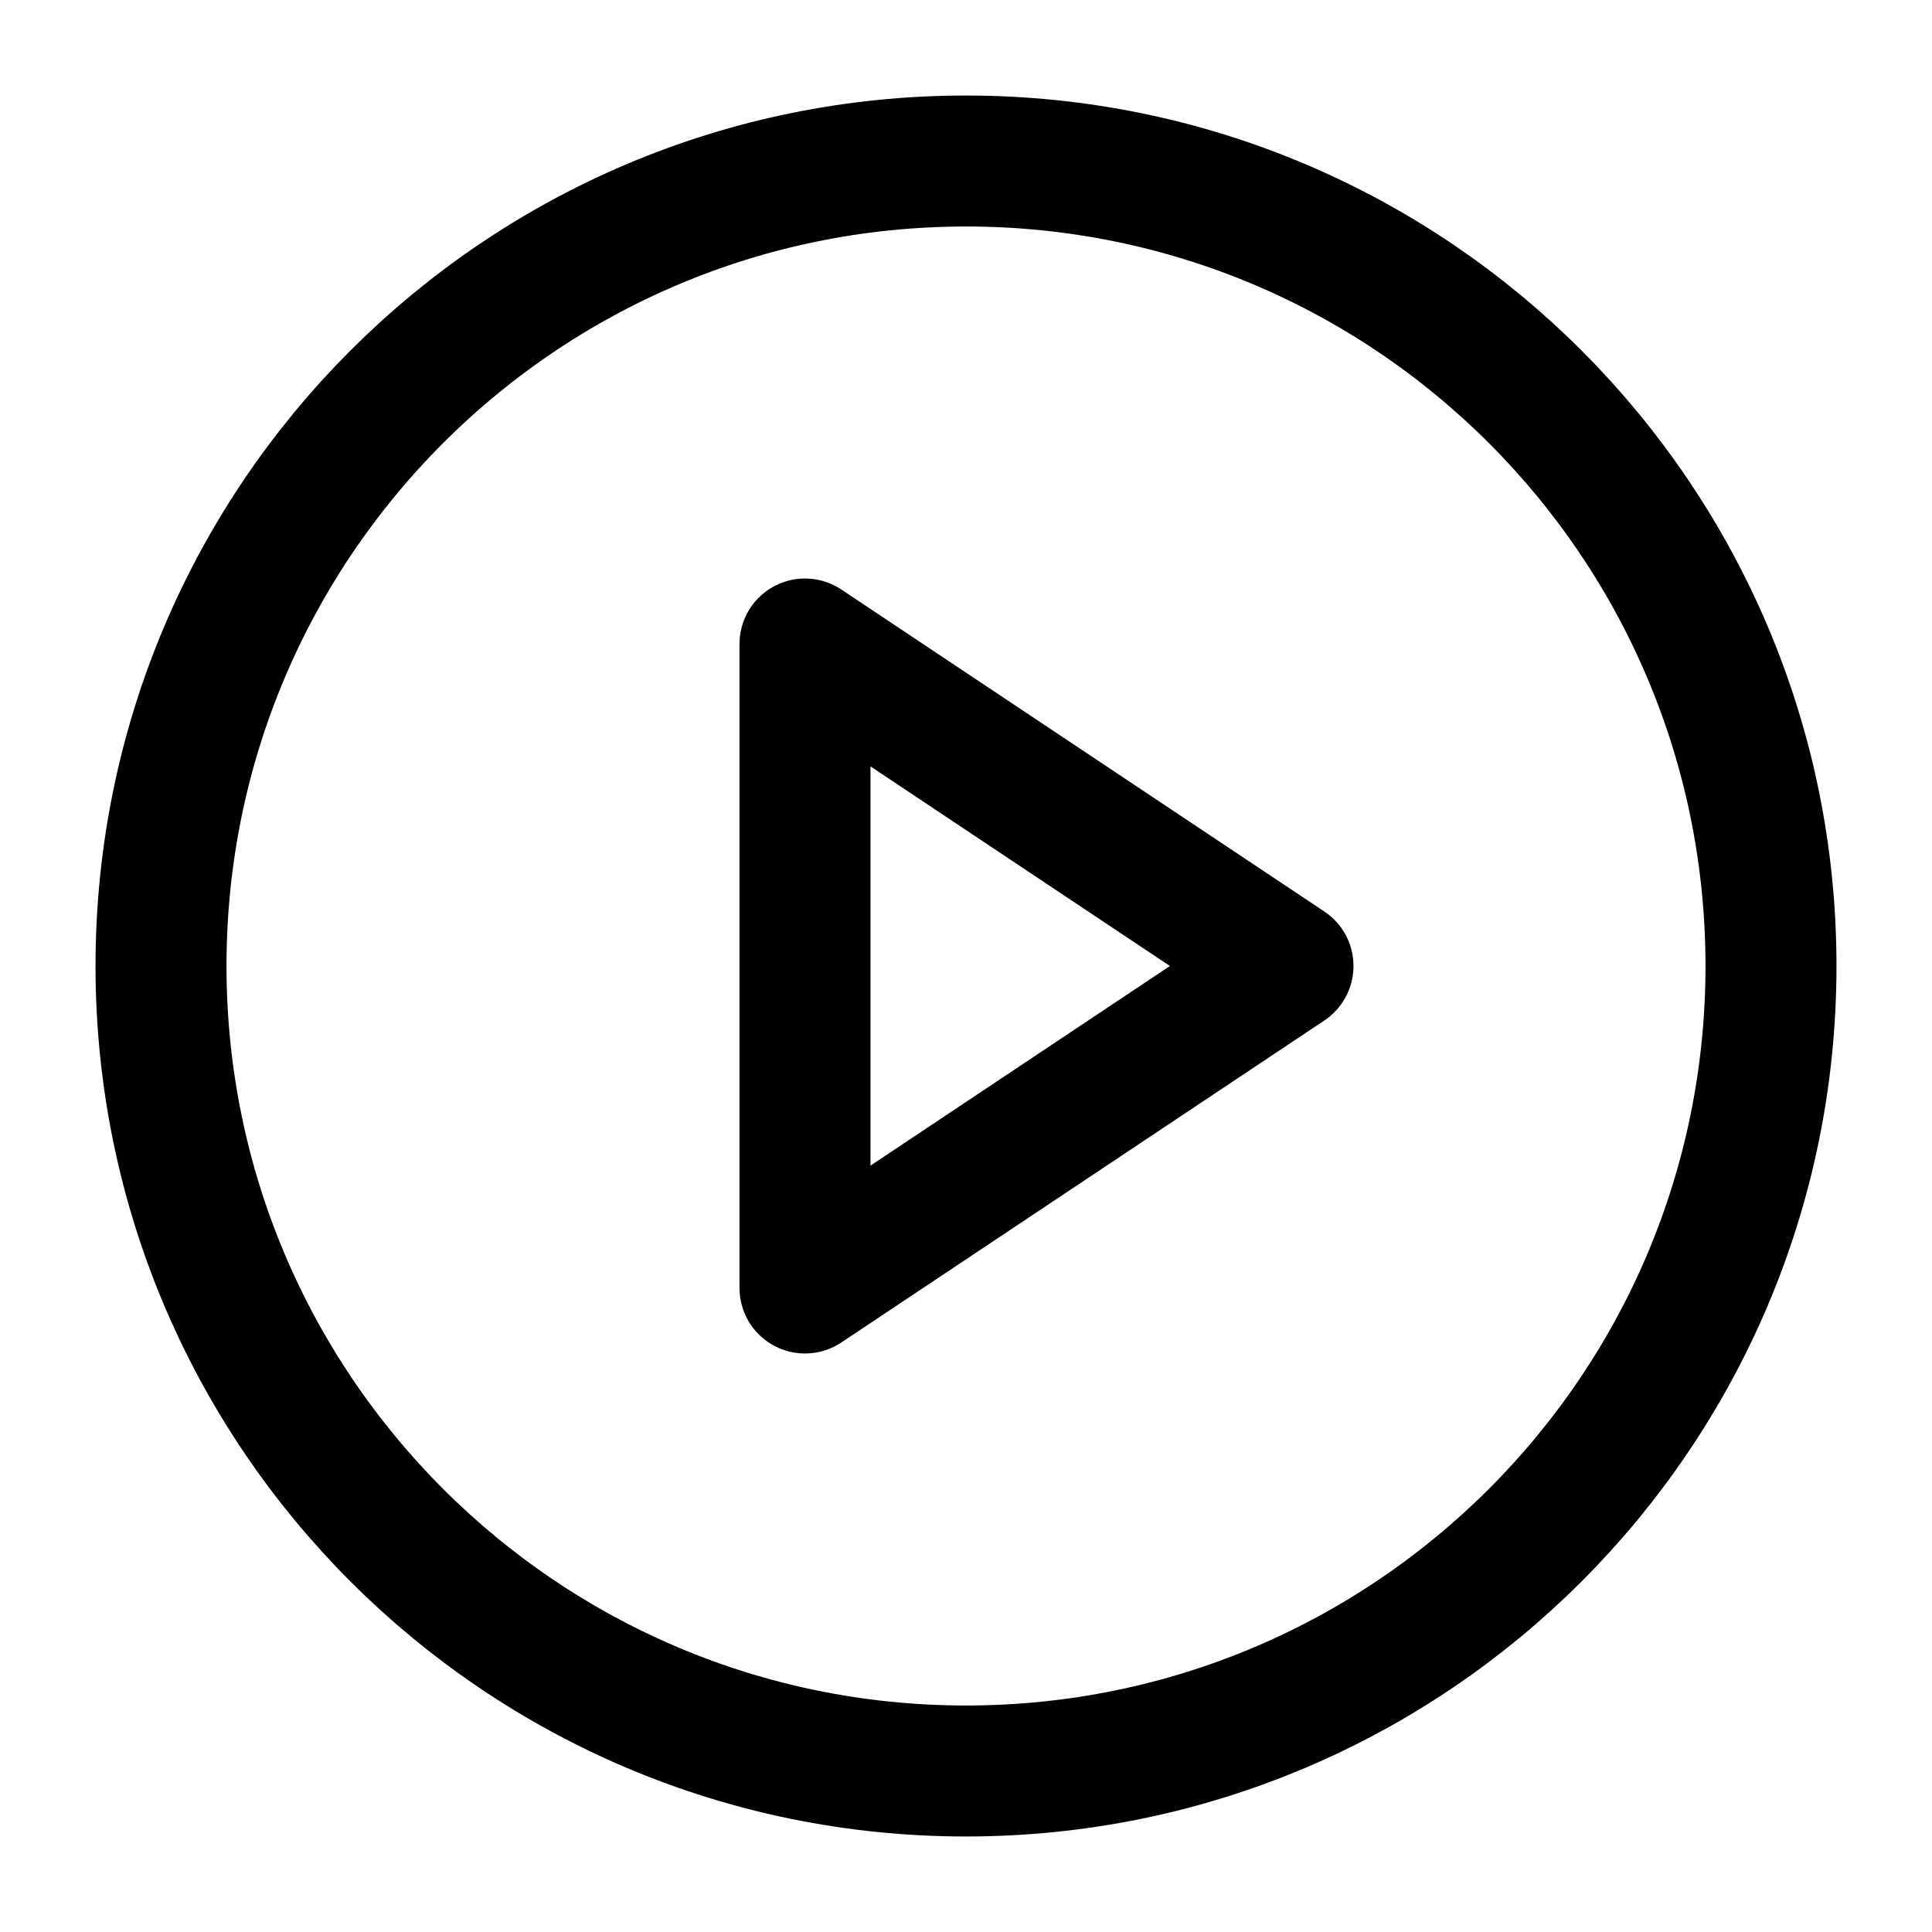 <svg width="59" height="59" viewBox="0 0 59 59" fill="none" xmlns="http://www.w3.org/2000/svg">
<path d="M29.5 54.083C43.077 54.083 54.083 43.077 54.083 29.5C54.083 15.923 43.077 4.917 29.5 4.917C15.923 4.917 4.917 15.923 4.917 29.5C4.917 43.077 15.923 54.083 29.5 54.083Z" stroke="black" stroke-width="4" stroke-linecap="round" stroke-linejoin="round"/>
<path d="M24.583 19.667L39.333 29.5L24.583 39.333V19.667Z" stroke="black" stroke-width="4" stroke-linecap="round" stroke-linejoin="round"/>
</svg>
